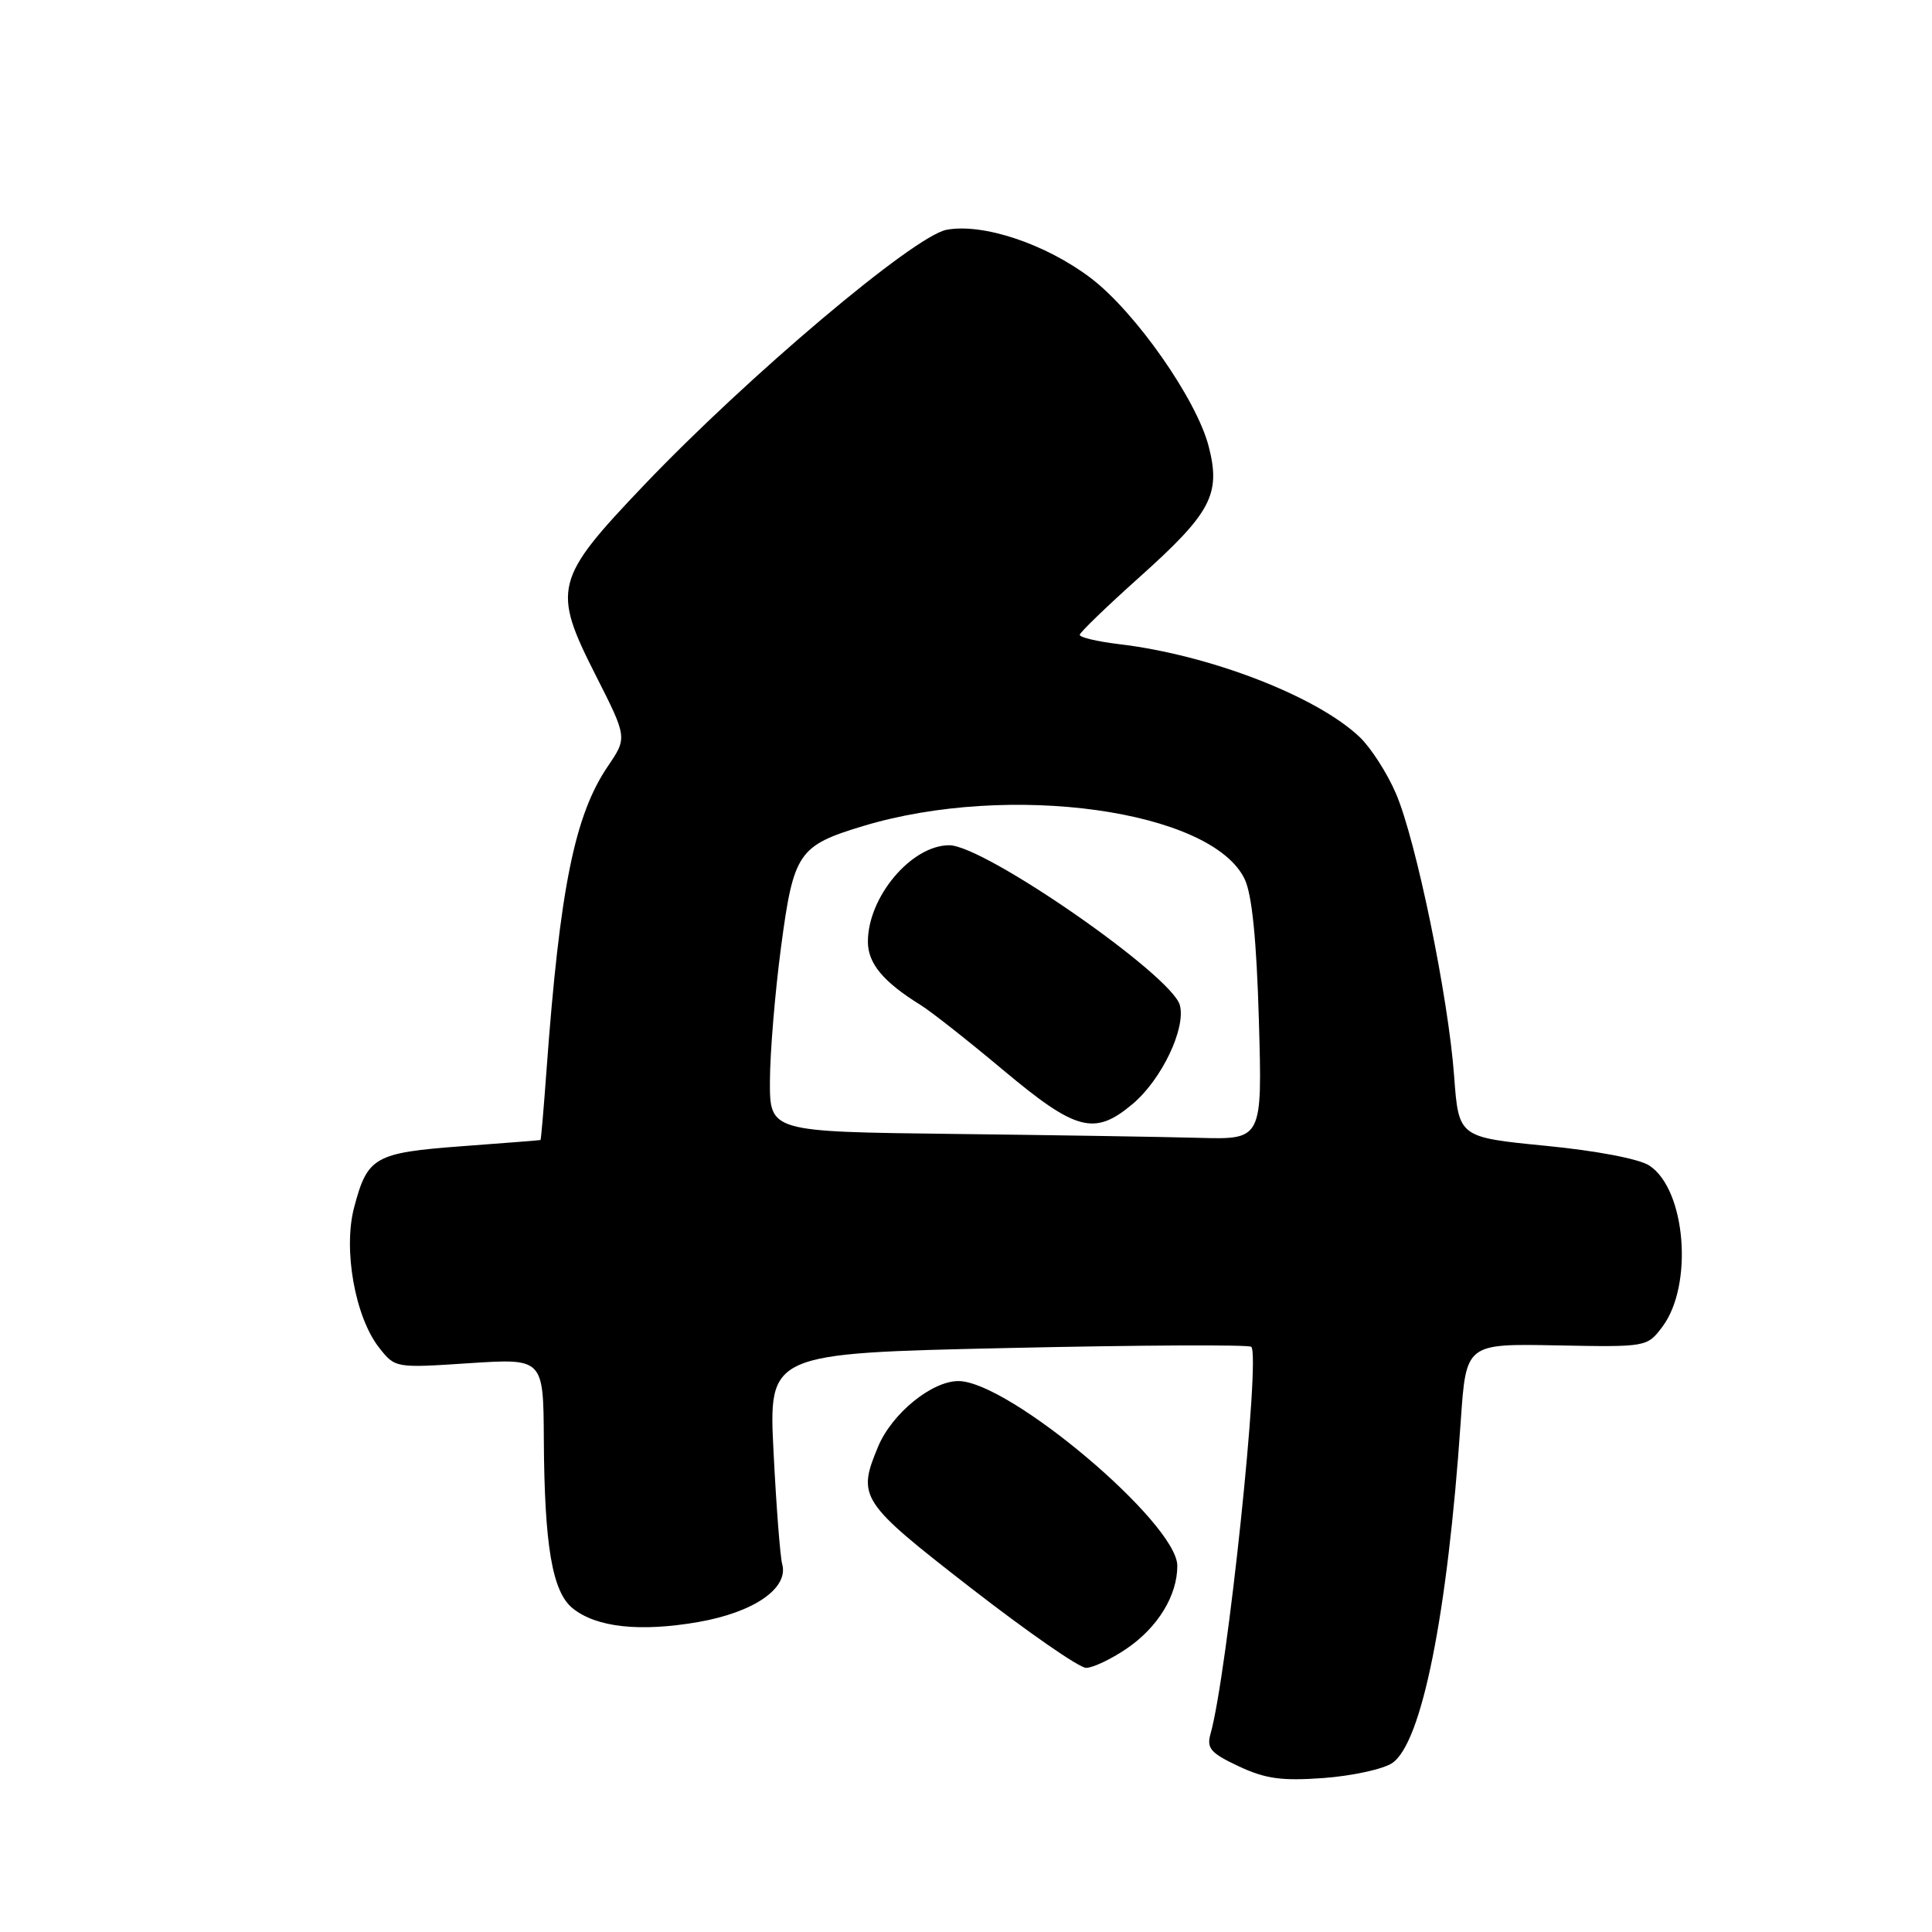 <?xml version="1.0" encoding="UTF-8" standalone="no"?>
<!DOCTYPE svg PUBLIC "-//W3C//DTD SVG 1.1//EN" "http://www.w3.org/Graphics/SVG/1.1/DTD/svg11.dtd" >
<svg xmlns="http://www.w3.org/2000/svg" xmlns:xlink="http://www.w3.org/1999/xlink" version="1.1" viewBox="0 0 256 256">
 <g >
 <path fill="currentColor"
d=" M 184.45 233.63 C 188.38 231.05 191.81 213.95 193.56 188.27 C 194.26 178.04 194.26 178.04 206.25 178.27 C 218.19 178.50 218.25 178.49 220.26 175.82 C 224.41 170.33 223.39 157.61 218.54 154.44 C 217.21 153.56 211.49 152.47 204.77 151.82 C 193.28 150.69 193.28 150.69 192.68 142.59 C 191.91 132.09 187.64 111.35 184.96 105.12 C 183.80 102.43 181.65 99.09 180.18 97.68 C 174.49 92.26 160.29 86.77 148.25 85.35 C 145.36 85.00 143.03 84.45 143.07 84.11 C 143.11 83.78 146.66 80.35 150.96 76.50 C 160.50 67.95 161.80 65.50 160.15 59.12 C 158.53 52.88 150.43 41.32 144.53 36.84 C 138.58 32.33 130.25 29.54 125.42 30.45 C 121.11 31.26 99.08 49.86 85.30 64.32 C 73.46 76.74 73.13 78.04 78.93 89.47 C 83.12 97.74 83.12 97.74 80.54 101.54 C 76.14 108.02 74.18 117.72 72.42 141.75 C 72.05 146.84 71.69 151.03 71.62 151.06 C 71.55 151.09 66.87 151.46 61.21 151.88 C 49.62 152.75 48.69 153.28 46.92 160.00 C 45.45 165.57 47.05 174.53 50.24 178.58 C 52.36 181.27 52.38 181.28 62.18 180.63 C 72.00 179.99 72.00 179.99 72.06 190.74 C 72.14 204.83 73.18 210.91 75.87 213.10 C 79.01 215.64 84.77 216.27 92.51 214.93 C 99.92 213.64 104.54 210.44 103.64 207.23 C 103.38 206.28 102.86 199.61 102.50 192.41 C 101.84 179.32 101.84 179.32 133.54 178.62 C 150.98 178.23 165.49 178.16 165.80 178.46 C 167.05 179.72 162.62 221.89 160.40 229.75 C 159.86 231.66 160.42 232.30 164.13 234.04 C 167.66 235.70 169.82 236.00 175.35 235.60 C 179.12 235.32 183.21 234.44 184.45 233.63 Z  M 149.26 218.47 C 153.41 215.65 156.00 211.43 156.00 207.48 C 156.00 201.83 133.69 183.00 126.99 183.00 C 123.46 183.00 118.19 187.30 116.36 191.67 C 113.55 198.40 113.95 199.00 128.64 210.41 C 136.14 216.23 143.01 221.00 143.91 221.00 C 144.80 221.00 147.21 219.86 149.26 218.47 Z  M 126.25 150.25 C 102.00 149.96 102.00 149.96 102.02 143.23 C 102.03 139.53 102.69 131.55 103.49 125.50 C 105.15 112.99 105.78 112.05 114.35 109.46 C 133.73 103.60 160.57 107.33 164.93 116.50 C 165.90 118.54 166.50 124.52 166.81 135.25 C 167.26 151.00 167.26 151.00 158.88 150.77 C 154.27 150.64 139.59 150.41 126.25 150.25 Z  M 150.08 146.28 C 153.91 143.06 157.15 136.29 156.34 133.20 C 155.31 129.25 130.44 112.00 125.78 112.00 C 120.77 112.00 115.00 118.84 115.00 124.78 C 115.00 127.66 117.03 130.10 122.00 133.18 C 123.38 134.03 128.32 137.93 133.00 141.85 C 142.61 149.89 145.04 150.52 150.08 146.28 Z "/>
</g>
</svg>